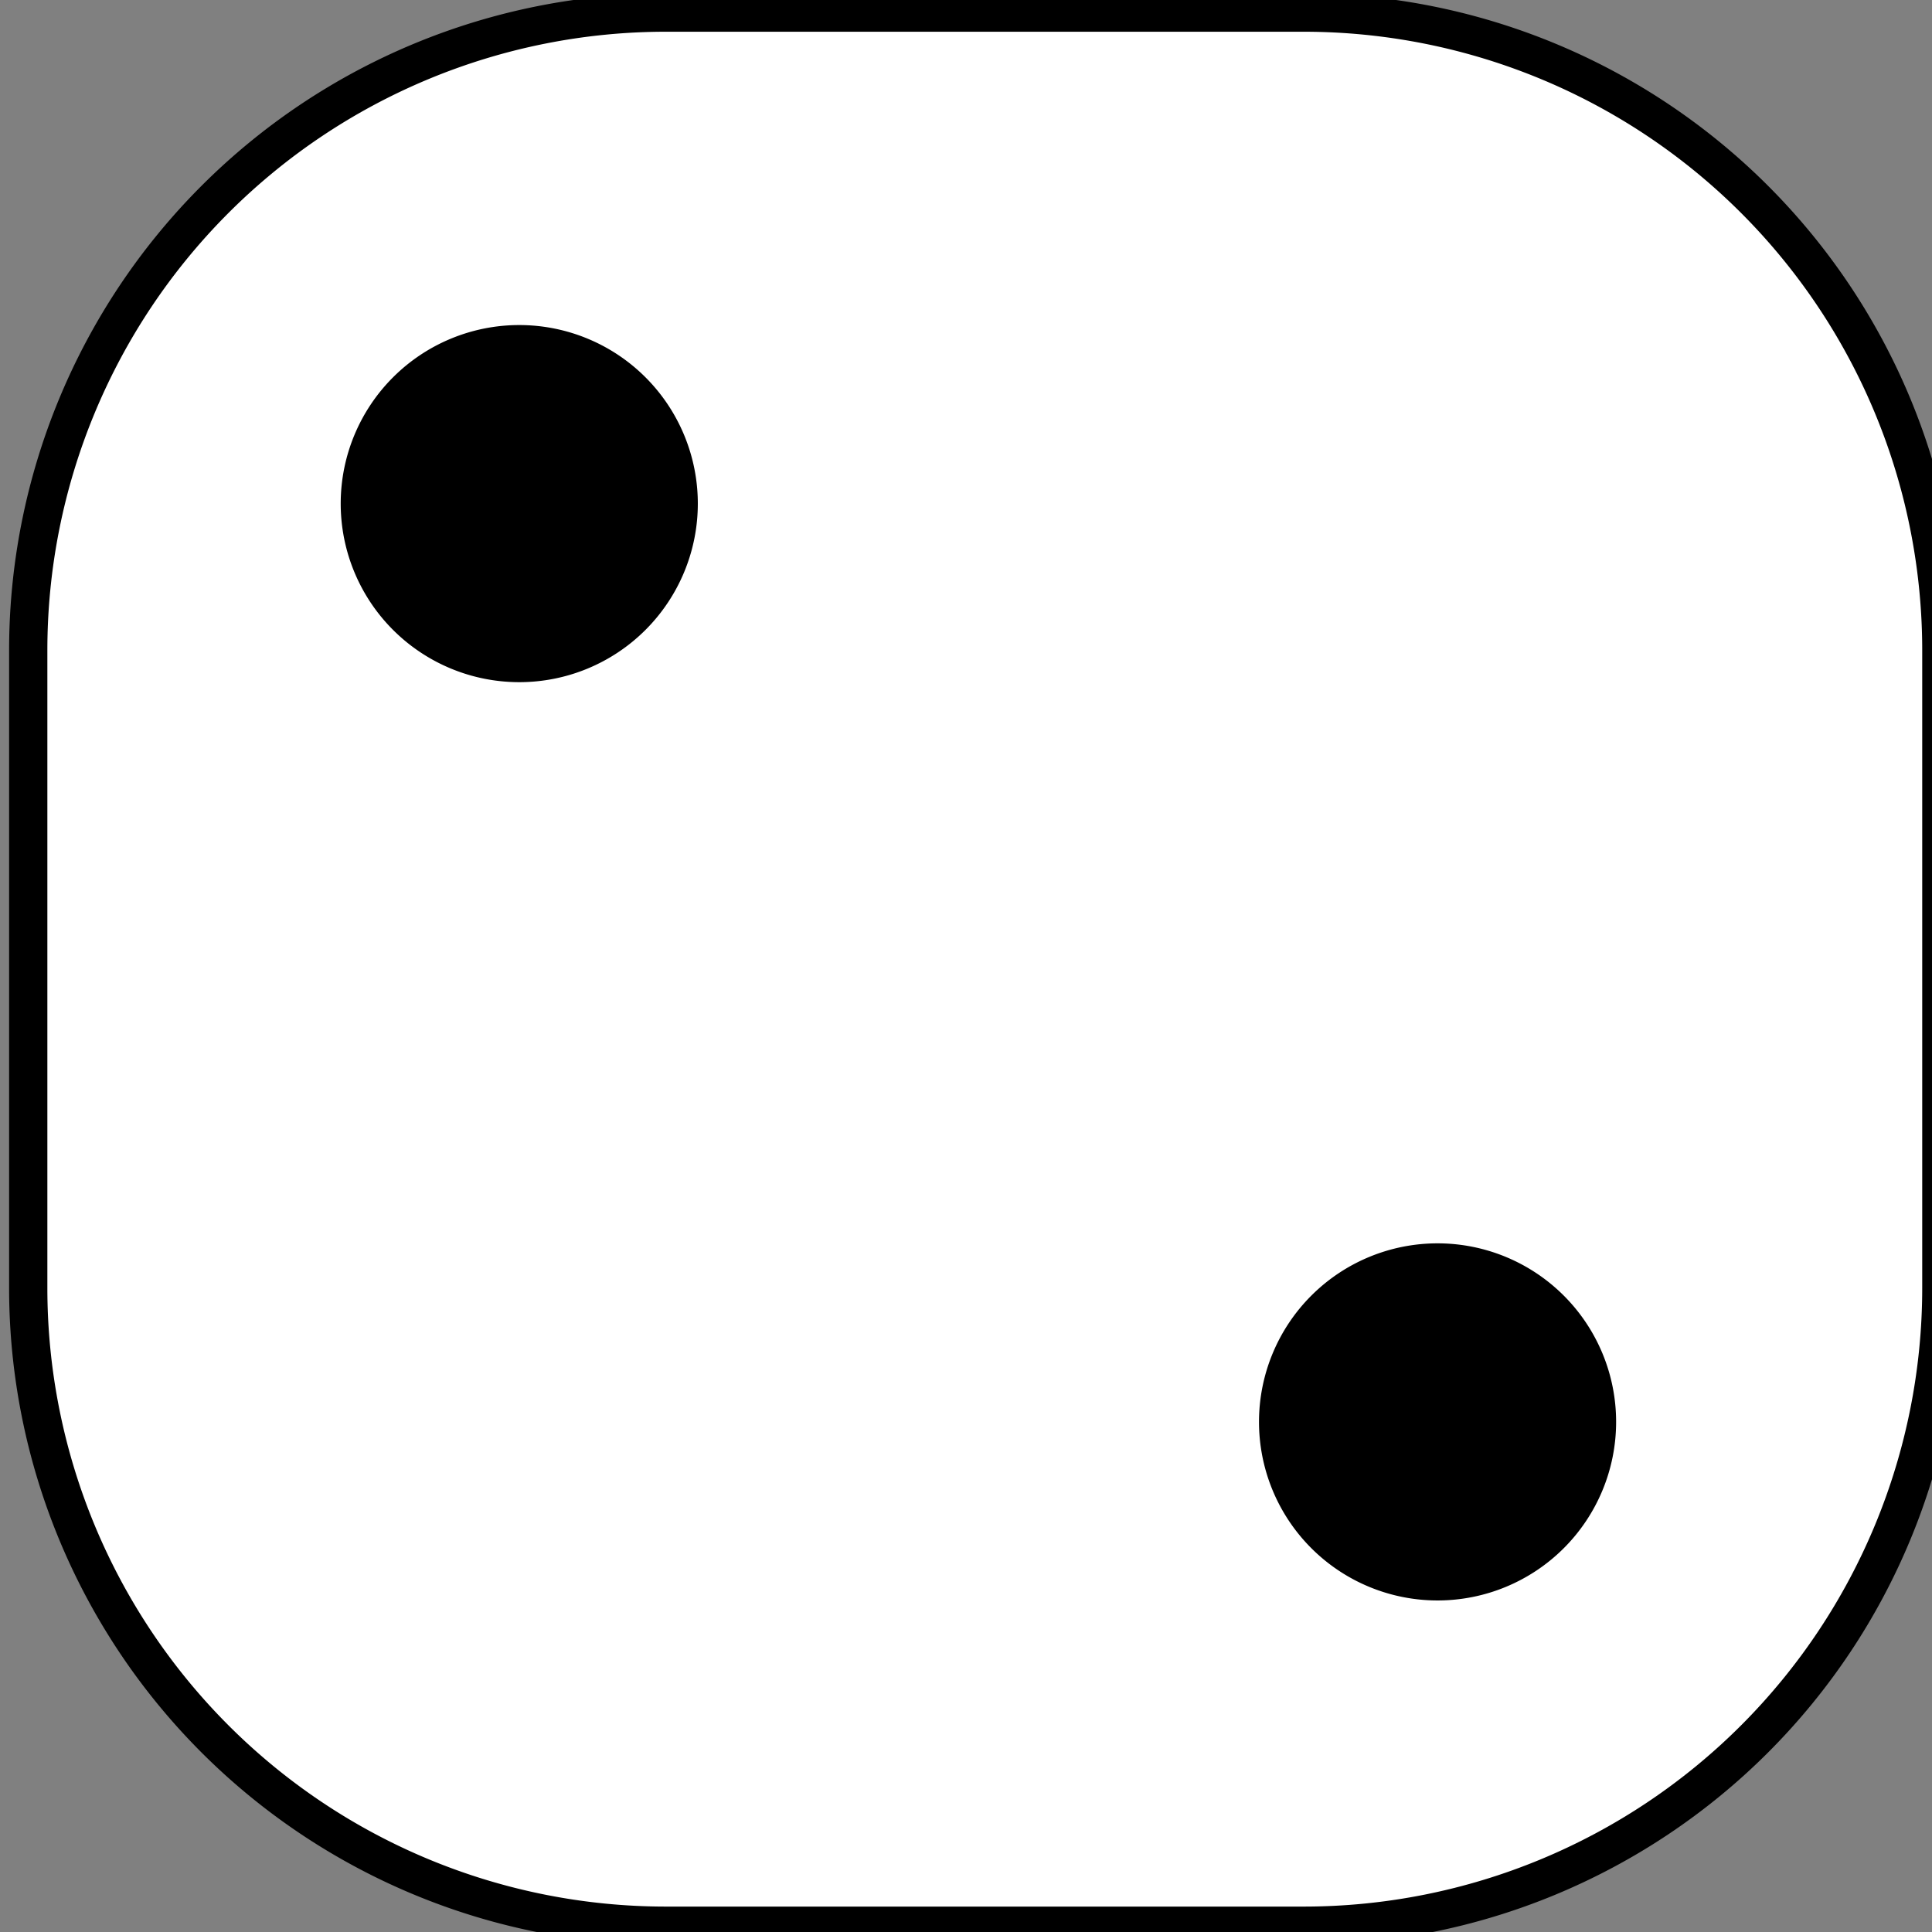 <?xml version="1.0" encoding="UTF-8" standalone="no"?>
<!-- Created with Inkscape (http://www.inkscape.org/) -->

<svg
   width="75"
   height="75"
   viewBox="0 0 19.844 19.844"
   version="1.1"
   id="svg1"
   inkscape:version="1.3.2 (091e20ef0f, 2023-11-25)"
   sodipodi:docname="dice-2.svg"
   xmlns:inkscape="http://www.inkscape.org/namespaces/inkscape"
   xmlns:sodipodi="http://sodipodi.sourceforge.net/DTD/sodipodi-0.dtd"
   xmlns="http://www.w3.org/2000/svg"
   xmlns:svg="http://www.w3.org/2000/svg">
  <rect x="0" y="0" width="19.844" height="19.844" fill="#808080" stroke="none"/>
  <sodipodi:namedview
     id="namedview1"
     pagecolor="#ffffff"
     bordercolor="#000000"
     borderopacity="0.25"
     inkscape:showpageshadow="2"
     inkscape:pageopacity="0.0"
     inkscape:pagecheckerboard="0"
     inkscape:deskcolor="#d1d1d1"
     inkscape:document-units="mm"
     inkscape:zoom="6.0578002"
     inkscape:cx="38.462807"
     inkscape:cy="44.240482"
     inkscape:window-width="1920"
     inkscape:window-height="1007"
     inkscape:window-x="0"
     inkscape:window-y="0"
     inkscape:window-maximized="1"
     inkscape:current-layer="layer1" />
  <defs
     id="defs1" />
  <g
     inkscape:label="Calque 1"
     inkscape:groupmode="layer"
     id="layer1">
    <g
       transform="matrix(0.131,0,0,0.131,-80.013,-5.158)"
       fill-rule="evenodd"
       stroke="#000000"
       stroke-width="3"
       id="g25">
      <path
         d="m 663,40.362 h 50 a 50,50 0 0 1 50,50 v 50 a 50,50 0 0 1 -50,50 h -50 a 50,50 0 0 1 -50,-50 v -50 a 50,50 0 0 1 50,-50"
         fill="#ffffff"
         id="path23" />
      <path
         transform="translate(326.5,-148.5)"
         d="m 337.5,227.36 a 12.5,12.5 0 1 1 -25,0 12.5,12.5 0 1 1 25,0 z"
         id="path24" />
      <path
         transform="translate(398.5,-76.5)"
         d="m 337.5,227.36 a 12.5,12.5 0 1 1 -25,0 12.5,12.5 0 1 1 25,0 z"
         id="path25" />
    </g>
  </g>
</svg>

